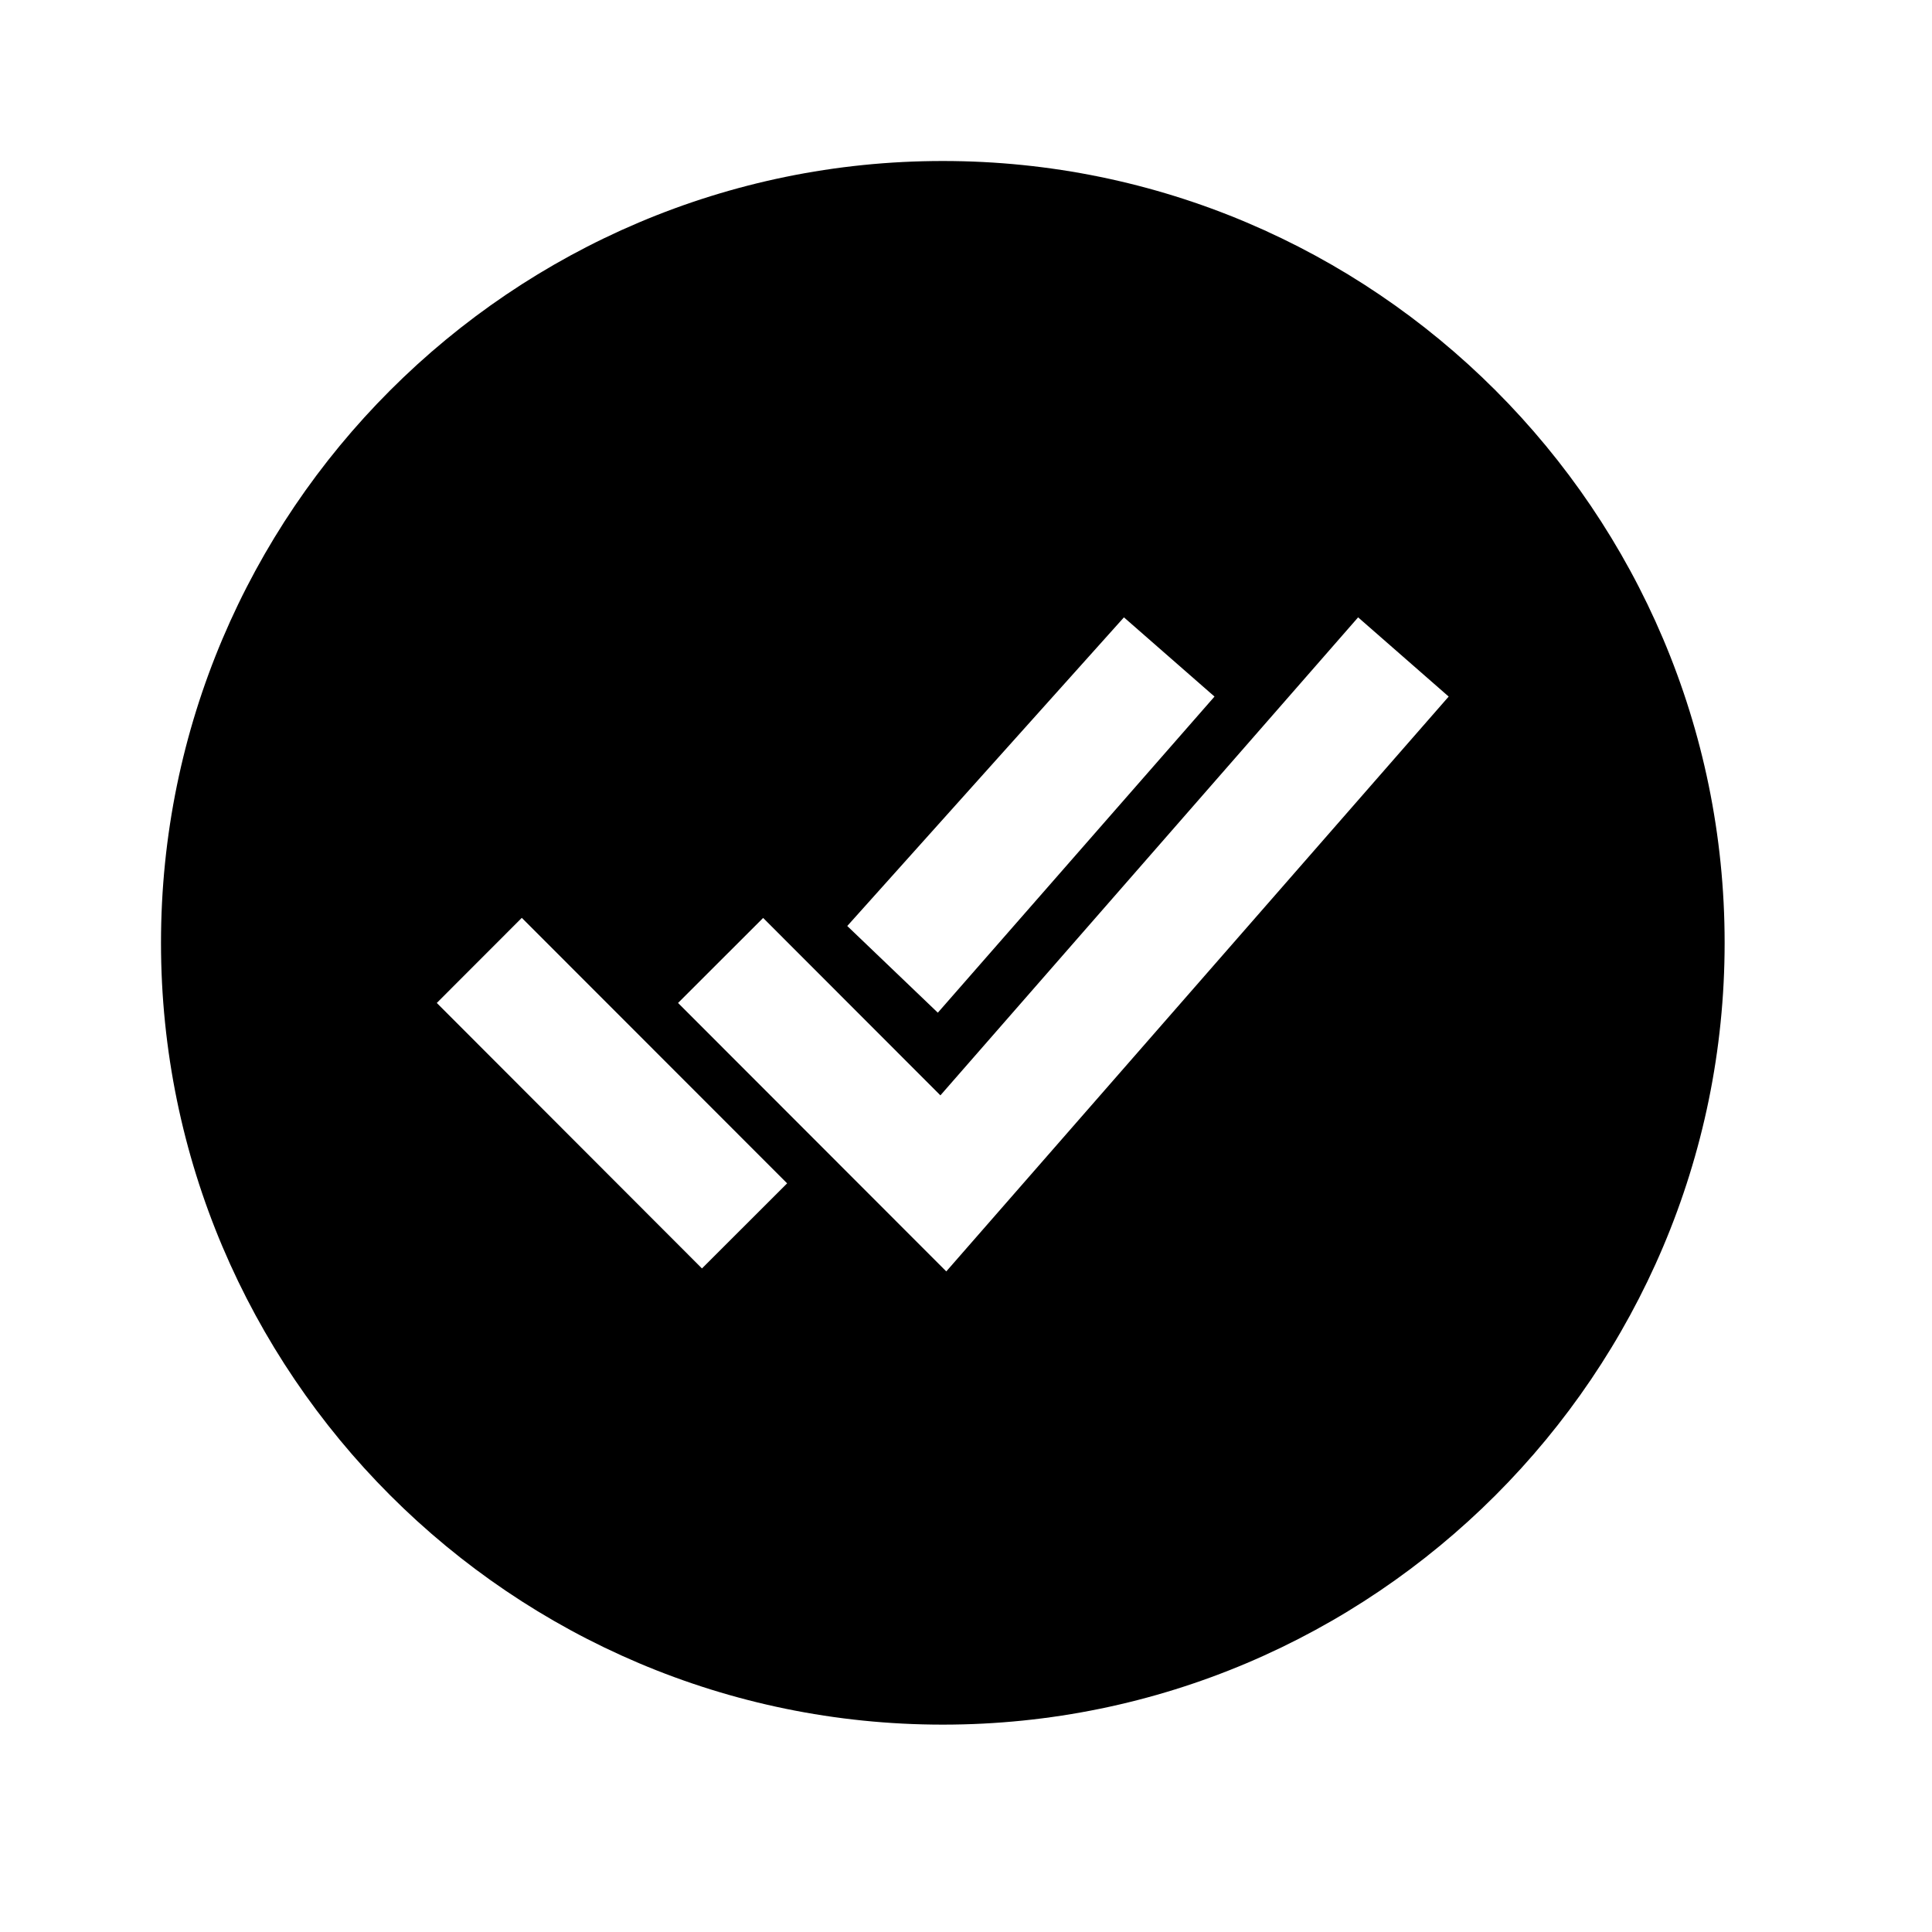 <?xml version="1.0" encoding="UTF-8"?>
<svg width="24px" height="24px" viewBox="0 0 24 24" version="1.1" xmlns="http://www.w3.org/2000/svg" xmlns:xlink="http://www.w3.org/1999/xlink">
    <title>99. Icons/Sharp/checkmark-done-circle</title>
    <defs>
        <filter id="filter-1">
            <feColorMatrix in="SourceGraphic" type="matrix" values="0 0 0 0 1 0 0 0 0 0.388 0 0 0 0 0 0 0 0 1 0"></feColorMatrix>
        </filter>
    </defs>
    <g id="99.-Icons/Sharp/checkmark-done-circle" stroke="none" stroke-width="1" fill="none" fill-rule="evenodd">
        <g filter="url(#filter-1)" id="checkmark-done-circle-sharp">
            <g transform="translate(2, 2)">
                <path d="M9.712,0 C4.357,0 0,4.357 0,9.712 C0,15.067 4.357,19.424 9.712,19.424 C15.067,19.424 19.424,15.067 19.424,9.712 C19.424,4.357 15.067,0 9.712,0 Z M11.962,5.669 L13.087,6.653 L9.65,10.58 L8.525,9.503 L11.962,5.669 Z M6.72,13.757 L3.426,10.459 L4.482,9.402 L7.778,12.7 L6.72,13.757 Z M9.755,13.794 L6.423,10.459 L7.48,9.403 L9.682,11.607 L14.871,5.669 L15.996,6.653 L9.755,13.794 Z" id="Shape" fill="#000000" fill-rule="nonzero"></path>
            </g>
        </g>
    </g>
</svg>
